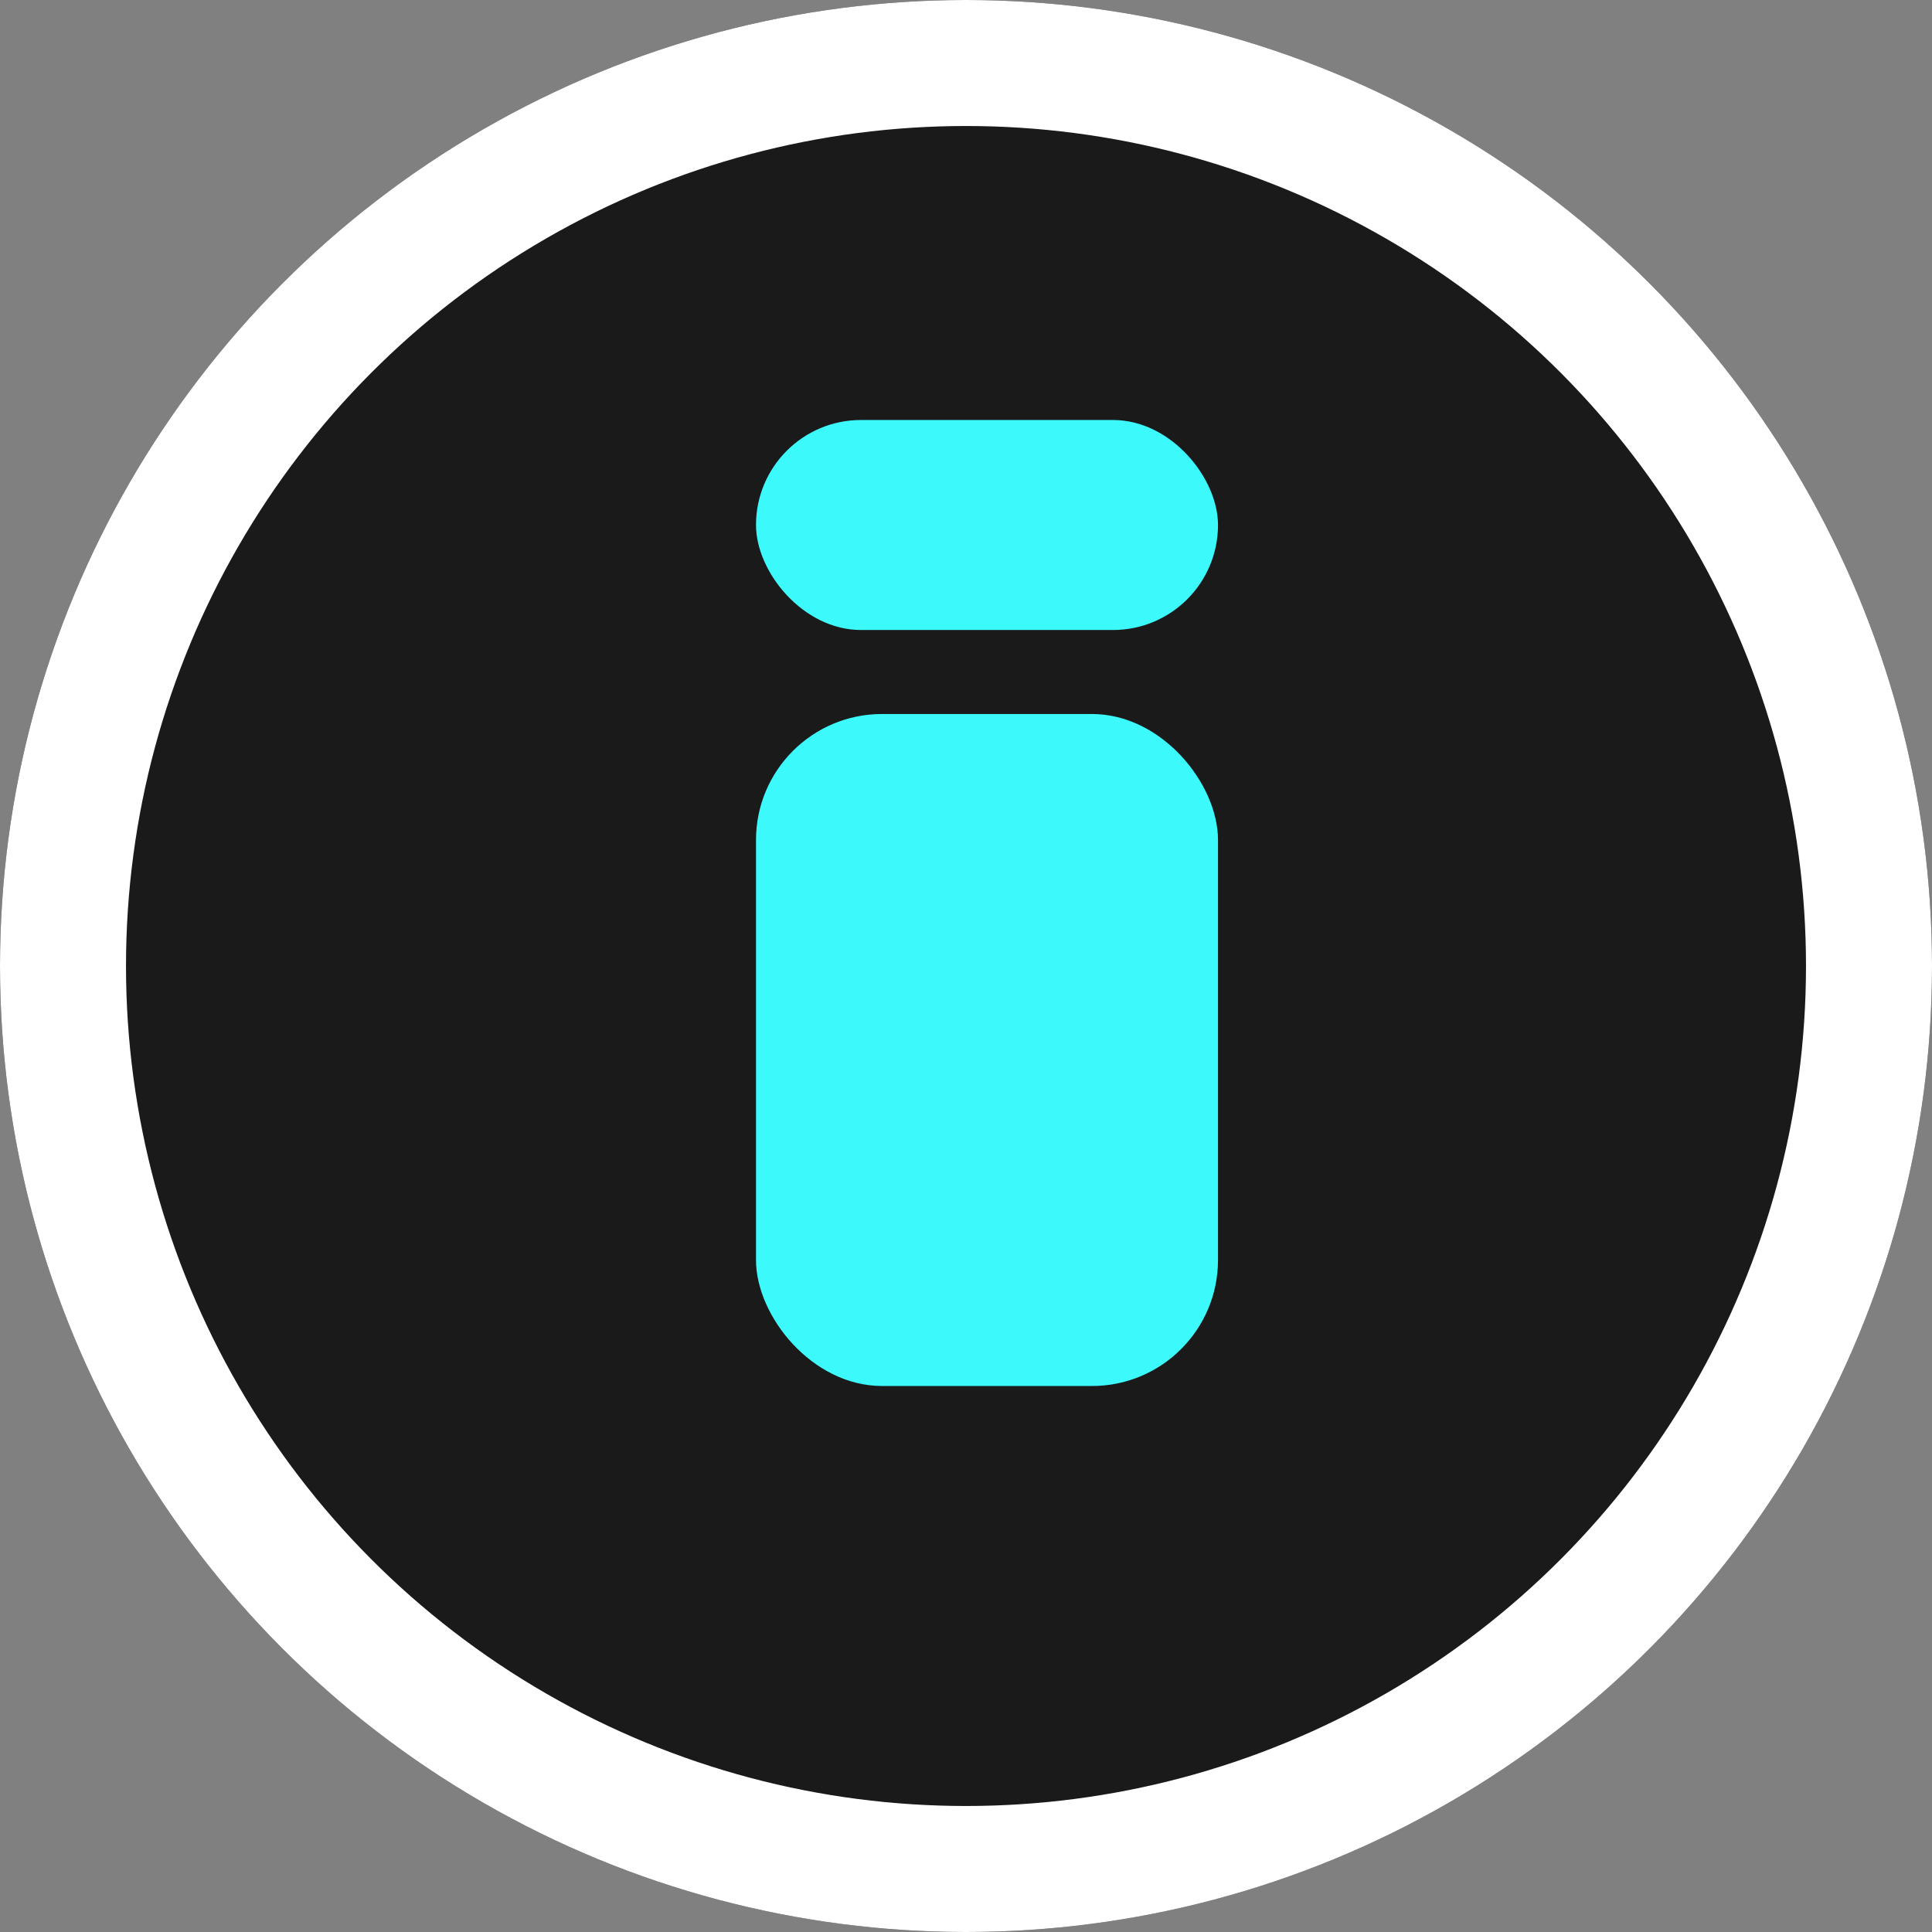 <svg id="i" xmlns="http://www.w3.org/2000/svg" width="46" height="46" viewBox="0 0 46 46">
  <rect x="0" y="0" width="46" height="46" fill="#808080" stroke="none"/>
  <g id="Ellipse_4" data-name="Ellipse 4" fill="rgba(0,0,0,0.8)" stroke="#fff" stroke-width="3">
    <circle cx="23" cy="23" r="23" stroke="none"/>
    <circle cx="23" cy="23" r="21.5" fill="none"/>
  </g>
  <g id="i-2" data-name="i" transform="translate(18 10)">
    <rect id="Rectangle_165" data-name="Rectangle 165" width="11" height="16" rx="3" transform="translate(0 7)" fill="#3cfafc"/>
    <rect id="Rectangle_166" data-name="Rectangle 166" width="11" height="5" rx="2.5" fill="#3cfafc"/>
  </g>
</svg>
